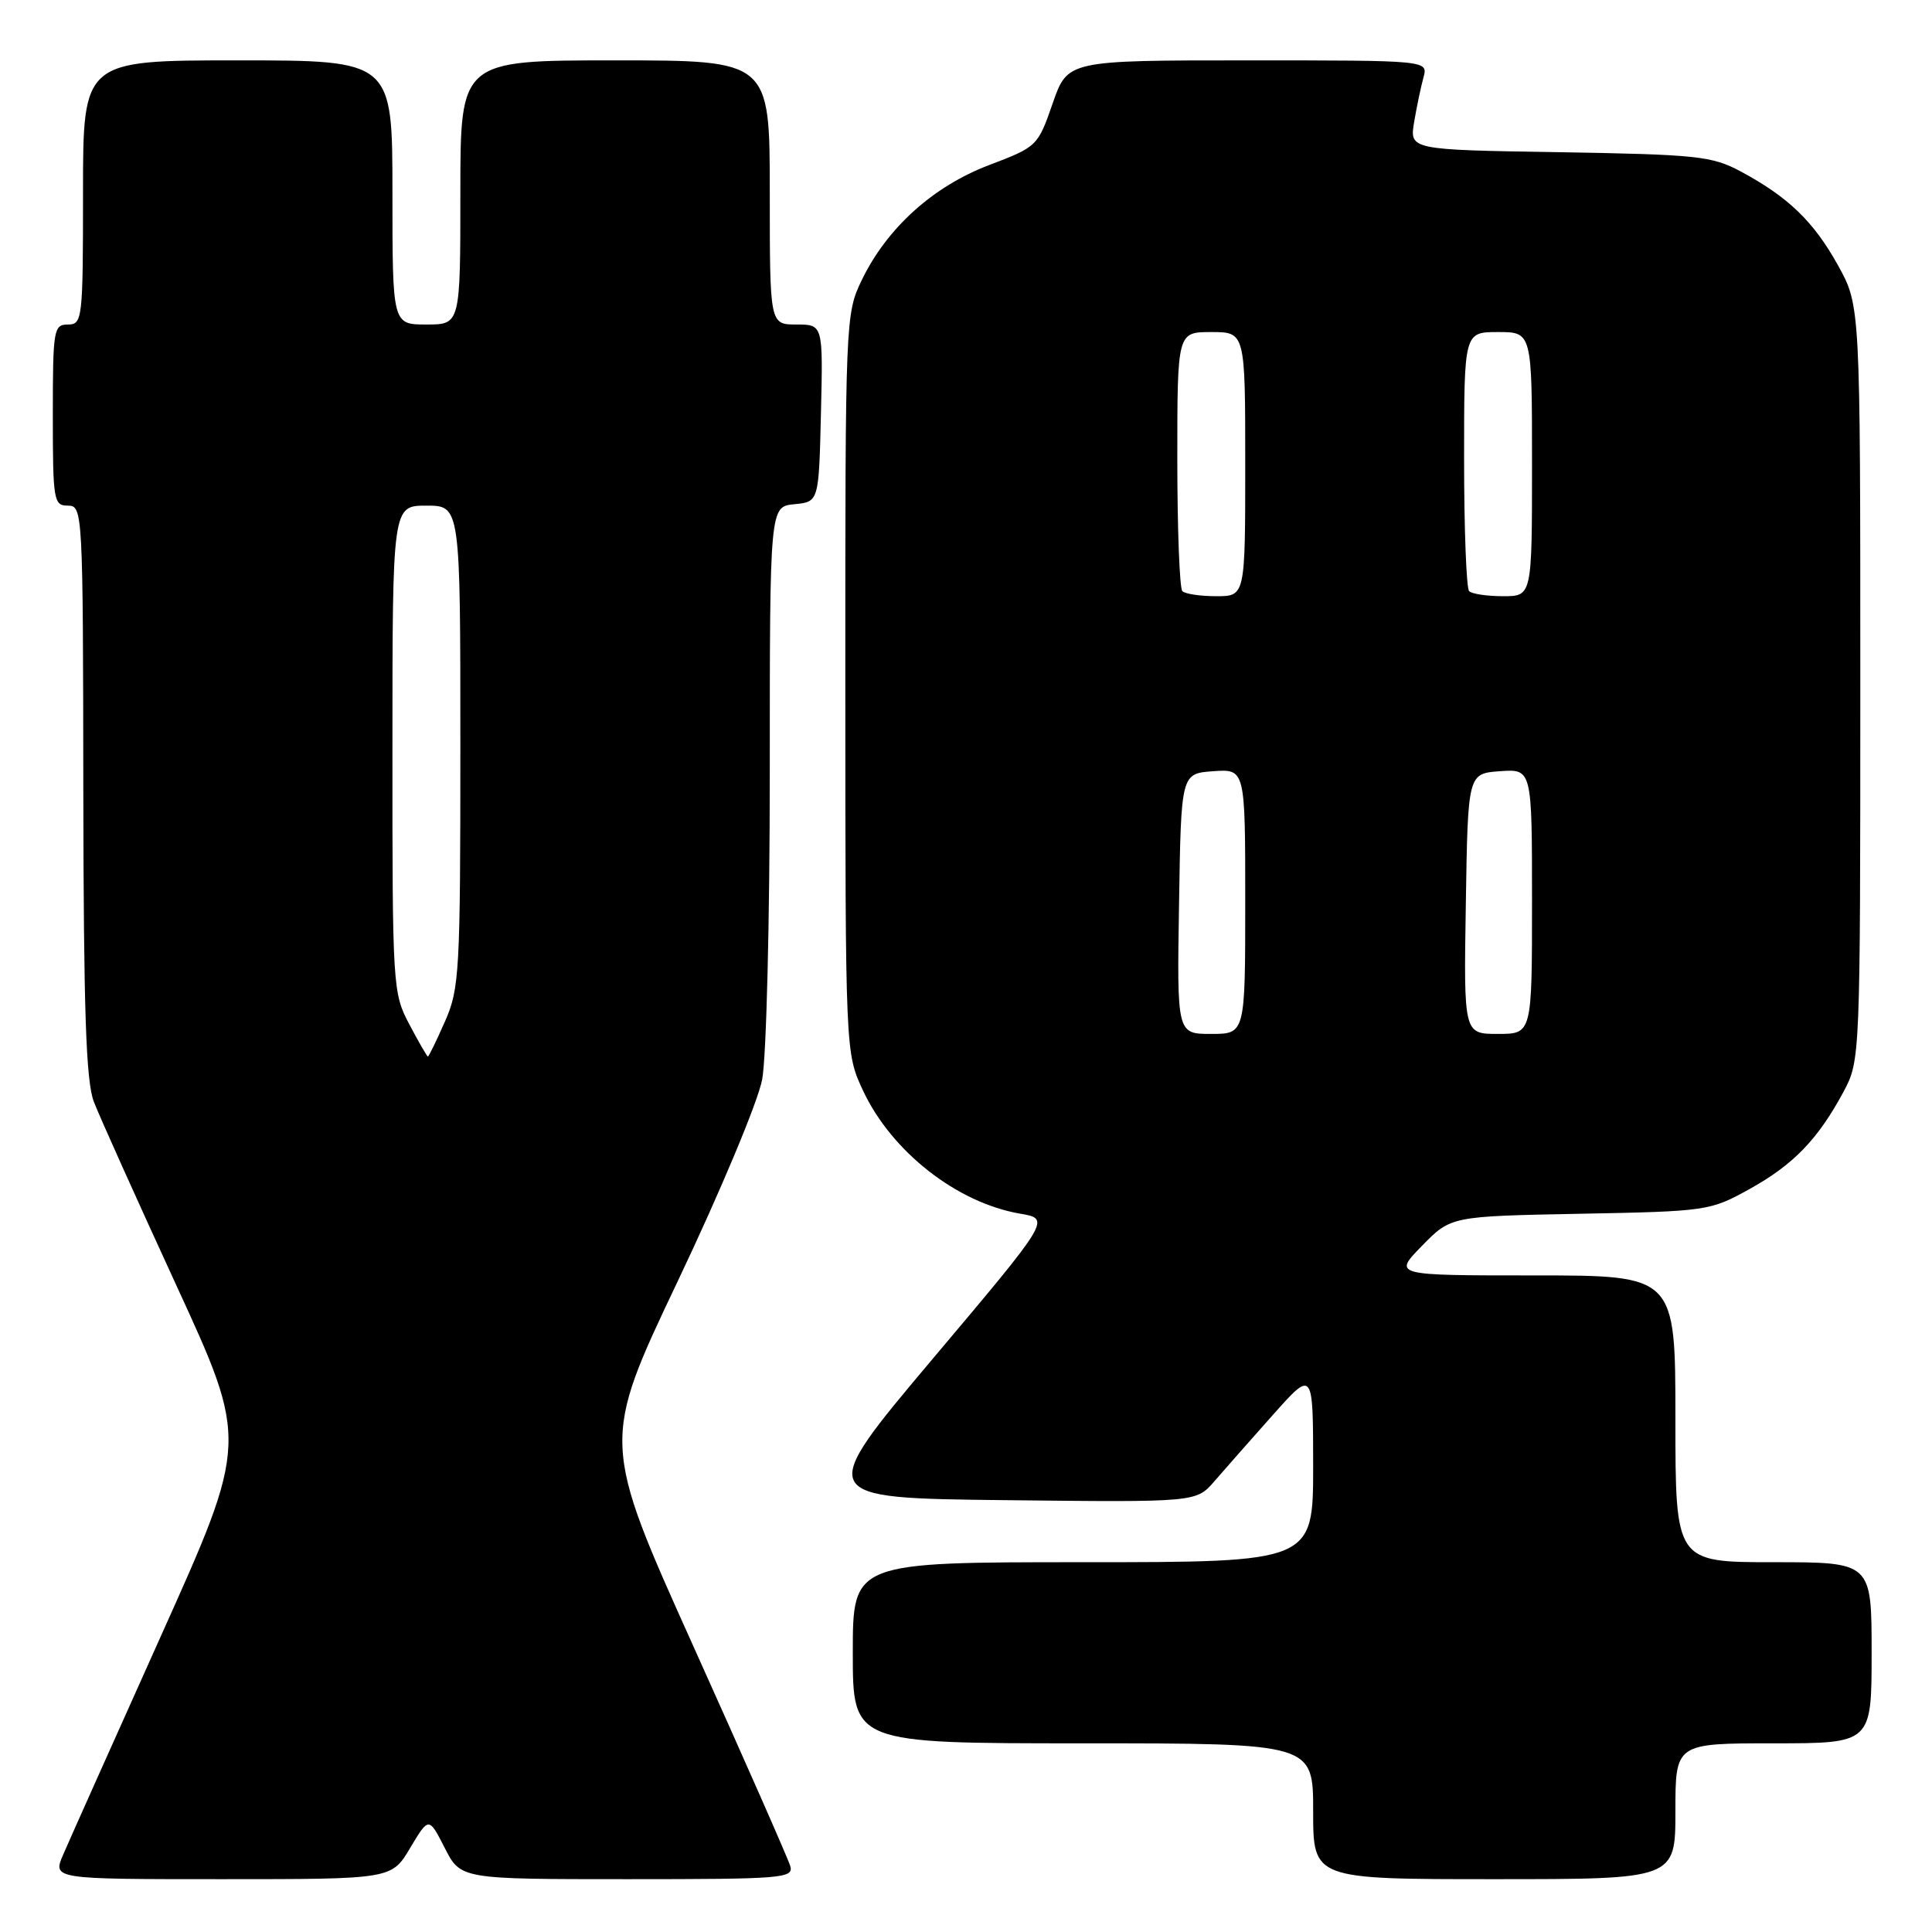 <?xml version="1.0" encoding="UTF-8" standalone="no"?>
<!DOCTYPE svg PUBLIC "-//W3C//DTD SVG 1.1//EN" "http://www.w3.org/Graphics/SVG/1.1/DTD/svg11.dtd" >
<svg xmlns="http://www.w3.org/2000/svg" xmlns:xlink="http://www.w3.org/1999/xlink" version="1.1" viewBox="0 0 256 256">
 <g >
 <path fill="currentColor"
d=" M 54.35 244.86 C 56.82 240.73 56.82 240.73 58.93 244.86 C 61.04 249.00 61.04 249.00 83.14 249.00 C 103.71 249.00 105.20 248.88 104.71 247.25 C 104.43 246.29 98.68 233.25 91.94 218.28 C 79.68 191.06 79.68 191.06 89.83 169.71 C 95.47 157.85 100.43 145.99 100.99 143.04 C 101.55 140.10 102.00 121.95 102.00 102.43 C 102.00 67.13 102.00 67.13 105.25 66.81 C 108.50 66.50 108.50 66.50 108.78 54.75 C 109.06 43.00 109.06 43.00 105.53 43.00 C 102.00 43.00 102.00 43.00 102.00 25.50 C 102.00 8.00 102.00 8.00 81.50 8.00 C 61.00 8.00 61.00 8.00 61.00 25.50 C 61.00 43.00 61.00 43.00 56.50 43.00 C 52.00 43.00 52.00 43.00 52.00 25.50 C 52.00 8.00 52.00 8.00 31.50 8.00 C 11.00 8.00 11.00 8.00 11.00 25.50 C 11.00 42.33 10.92 43.00 9.00 43.00 C 7.11 43.00 7.00 43.67 7.00 55.00 C 7.00 66.33 7.11 67.00 9.00 67.00 C 10.96 67.00 11.00 67.68 11.04 104.75 C 11.08 133.97 11.39 143.29 12.44 146.00 C 13.18 147.93 18.09 158.84 23.34 170.26 C 32.90 191.02 32.90 191.02 21.33 216.76 C 14.97 230.92 9.14 243.96 8.37 245.75 C 6.97 249.00 6.97 249.00 29.43 249.00 C 51.89 249.00 51.89 249.00 54.35 244.86 Z  M 222.00 240.00 C 222.00 231.00 222.00 231.00 235.00 231.00 C 248.00 231.00 248.00 231.00 248.00 219.00 C 248.00 207.00 248.00 207.00 235.00 207.00 C 222.00 207.00 222.00 207.00 222.00 188.00 C 222.00 169.00 222.00 169.00 203.30 169.00 C 184.59 169.00 184.59 169.00 188.42 165.08 C 192.25 161.16 192.25 161.16 209.37 160.83 C 226.19 160.51 226.60 160.45 231.83 157.55 C 237.66 154.32 240.91 150.94 244.30 144.62 C 246.48 140.53 246.50 140.12 246.50 90.50 C 246.50 40.50 246.50 40.50 243.55 35.17 C 240.32 29.34 236.94 26.09 230.62 22.70 C 226.84 20.68 224.84 20.47 206.63 20.17 C 186.77 19.85 186.77 19.85 187.38 16.17 C 187.72 14.15 188.28 11.49 188.62 10.25 C 189.23 8.00 189.23 8.00 165.35 8.00 C 141.46 8.00 141.46 8.00 139.48 13.71 C 137.53 19.35 137.42 19.46 131.07 21.87 C 123.64 24.69 117.53 30.21 114.20 37.09 C 112.03 41.58 112.00 42.20 112.01 90.57 C 112.02 139.50 112.02 139.50 114.35 144.50 C 118.13 152.59 126.80 159.39 135.19 160.82 C 139.22 161.51 139.22 161.51 123.63 180.00 C 108.05 198.50 108.05 198.50 133.27 198.78 C 158.50 199.06 158.50 199.06 160.91 196.28 C 162.23 194.75 165.71 190.80 168.65 187.50 C 173.99 181.50 173.99 181.50 174.00 194.25 C 174.00 207.00 174.00 207.00 143.50 207.00 C 113.00 207.00 113.00 207.00 113.00 219.00 C 113.00 231.00 113.00 231.00 143.50 231.00 C 174.00 231.00 174.00 231.00 174.00 240.00 C 174.00 249.00 174.00 249.00 198.00 249.00 C 222.00 249.00 222.00 249.00 222.00 240.00 Z  M 54.25 135.75 C 52.04 131.60 51.99 130.78 52.00 99.25 C 52.00 67.00 52.00 67.00 56.50 67.00 C 61.00 67.00 61.00 67.00 61.00 98.87 C 61.00 128.81 60.88 131.03 58.95 135.37 C 57.83 137.92 56.81 140.00 56.70 140.00 C 56.59 140.00 55.48 138.09 54.25 135.75 Z  M 156.23 119.75 C 156.50 102.50 156.50 102.50 160.75 102.19 C 165.00 101.89 165.00 101.89 165.00 119.44 C 165.00 137.00 165.00 137.00 160.48 137.00 C 155.95 137.00 155.95 137.00 156.23 119.75 Z  M 194.23 119.75 C 194.50 102.50 194.50 102.50 198.75 102.19 C 203.00 101.89 203.00 101.89 203.00 119.44 C 203.00 137.00 203.00 137.00 198.48 137.00 C 193.95 137.00 193.95 137.00 194.23 119.75 Z  M 156.67 78.33 C 156.30 77.97 156.00 70.09 156.00 60.83 C 156.00 44.00 156.00 44.00 160.50 44.00 C 165.00 44.00 165.00 44.00 165.00 61.50 C 165.00 79.00 165.00 79.00 161.17 79.00 C 159.06 79.00 157.03 78.70 156.67 78.33 Z  M 194.67 78.33 C 194.30 77.97 194.00 70.09 194.00 60.83 C 194.00 44.00 194.00 44.00 198.50 44.00 C 203.00 44.00 203.00 44.00 203.00 61.50 C 203.00 79.00 203.00 79.00 199.17 79.00 C 197.06 79.00 195.03 78.70 194.67 78.33 Z "/>
</g>
</svg>